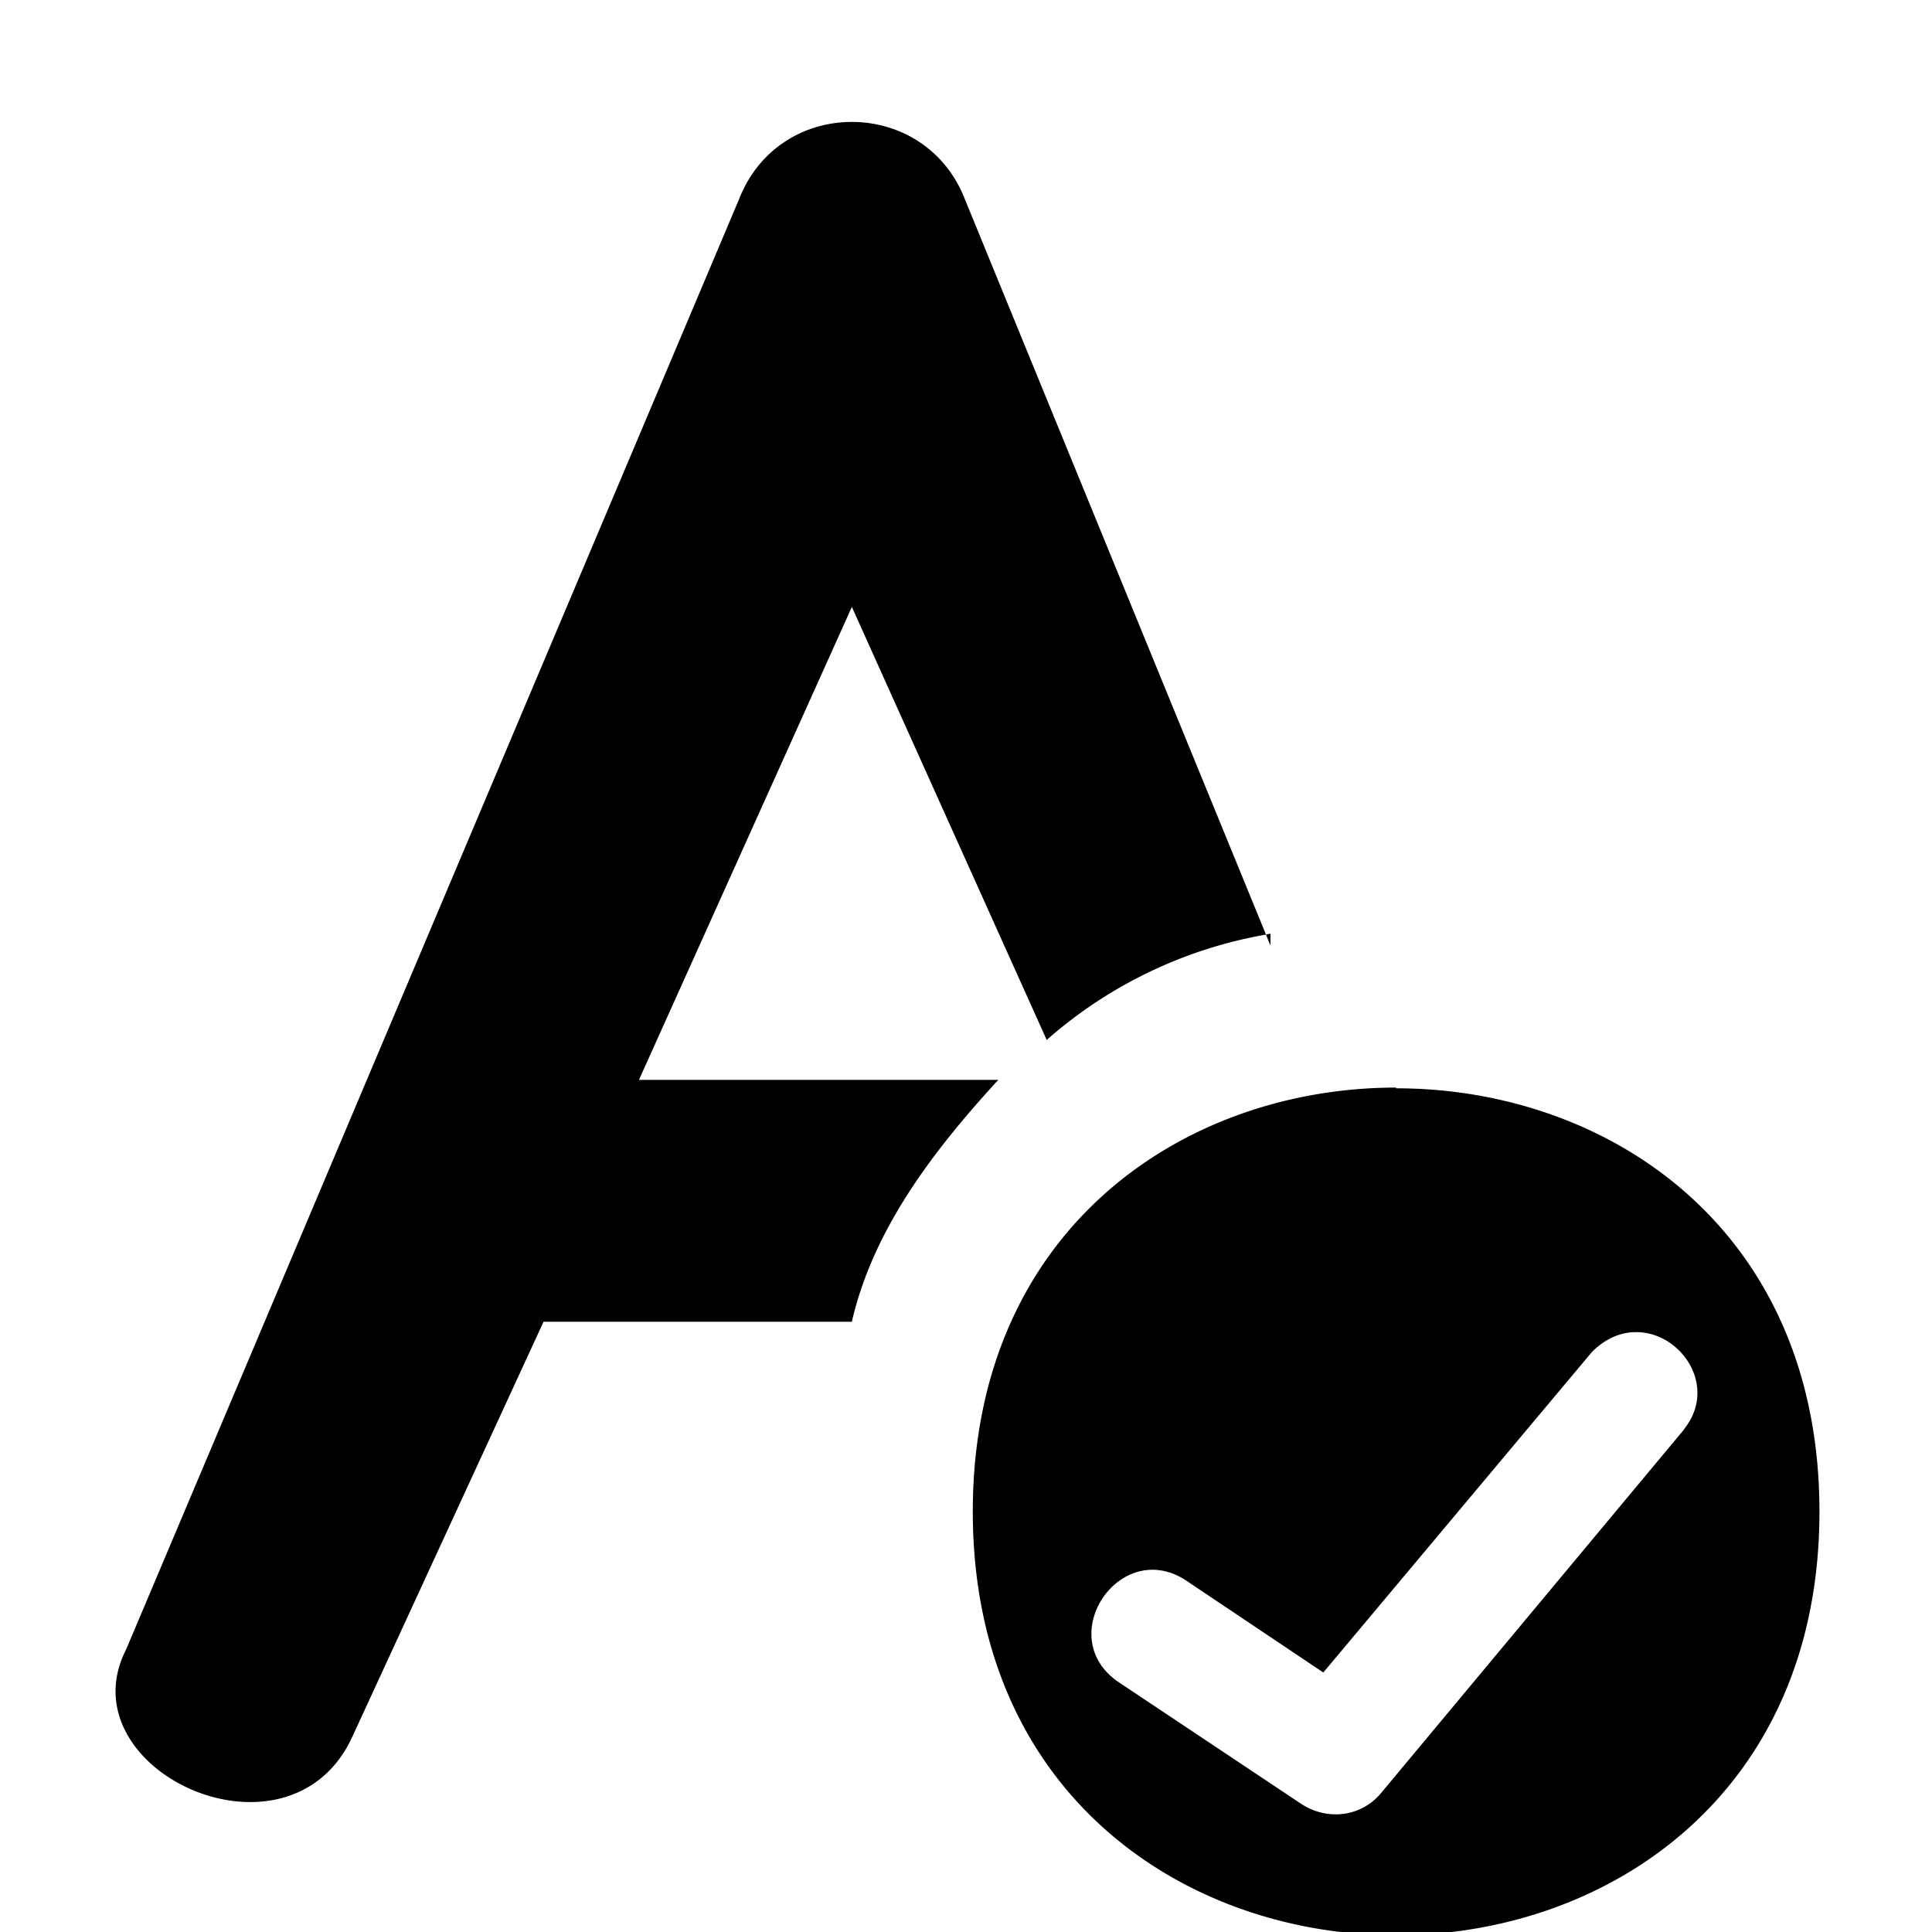 <?xml version="1.0" encoding="UTF-8" standalone="no"?>
<svg
   xmlns:dc="http://purl.org/dc/elements/1.1/"
   xmlns:cc="http://creativecommons.org/ns#"
   xmlns:rdf="http://www.w3.org/1999/02/22-rdf-syntax-ns#"
   xmlns:svg="http://www.w3.org/2000/svg"
   xmlns="http://www.w3.org/2000/svg"
   id="svg2108"
   version="1.1"
   viewBox="0 0 4.233 4.233"
   height="16"
   width="16">
  <defs
     id="defs2102" />
  <g
     transform="translate(0,-292.767)"
     id="layer1">
    <path
       id="path1540"
       transform="matrix(0.265,0,0,0.265,0,292.767)"
       d="M 7.043 1.008 C 6.661 1.008 6.28 1.219 6.113 1.641 L 1.043 13.637 C 0.533 14.637 2.393 15.497 2.914 14.357 L 4.494 10.928 L 7.043 10.928 C 7.22 10.158 7.723 9.507 8.254 8.928 L 5.283 8.928 L 7.043 5.018 L 8.654 8.598 A 3.711 3.711 0 0 1 10.467 7.727 L 7.975 1.641 C 7.808 1.219 7.425 1.008 7.043 1.008 z M 10.467 7.727 L 10.504 7.818 L 10.504 7.719 A 3.711 3.711 0 0 0 10.467 7.727 z M 11.543 8.992 C 9.793 8.992 8.043 10.158 8.043 12.498 C 8.043 17.168 15.043 17.168 15.043 12.498 C 15.043 10.158 13.293 8.998 11.543 8.998 L 11.543 8.992 z M 13.533 11.014 C 13.902 11.017 14.207 11.466 13.922 11.818 L 13.924 11.818 L 11.424 14.818 C 11.264 15.018 10.984 15.058 10.764 14.918 L 9.264 13.918 C 8.685 13.548 9.264 12.688 9.822 13.078 L 10.941 13.828 L 13.162 11.178 C 13.28 11.06 13.41 11.012 13.533 11.014 z "
       style="stroke-width:1" />
  </g>
</svg>

